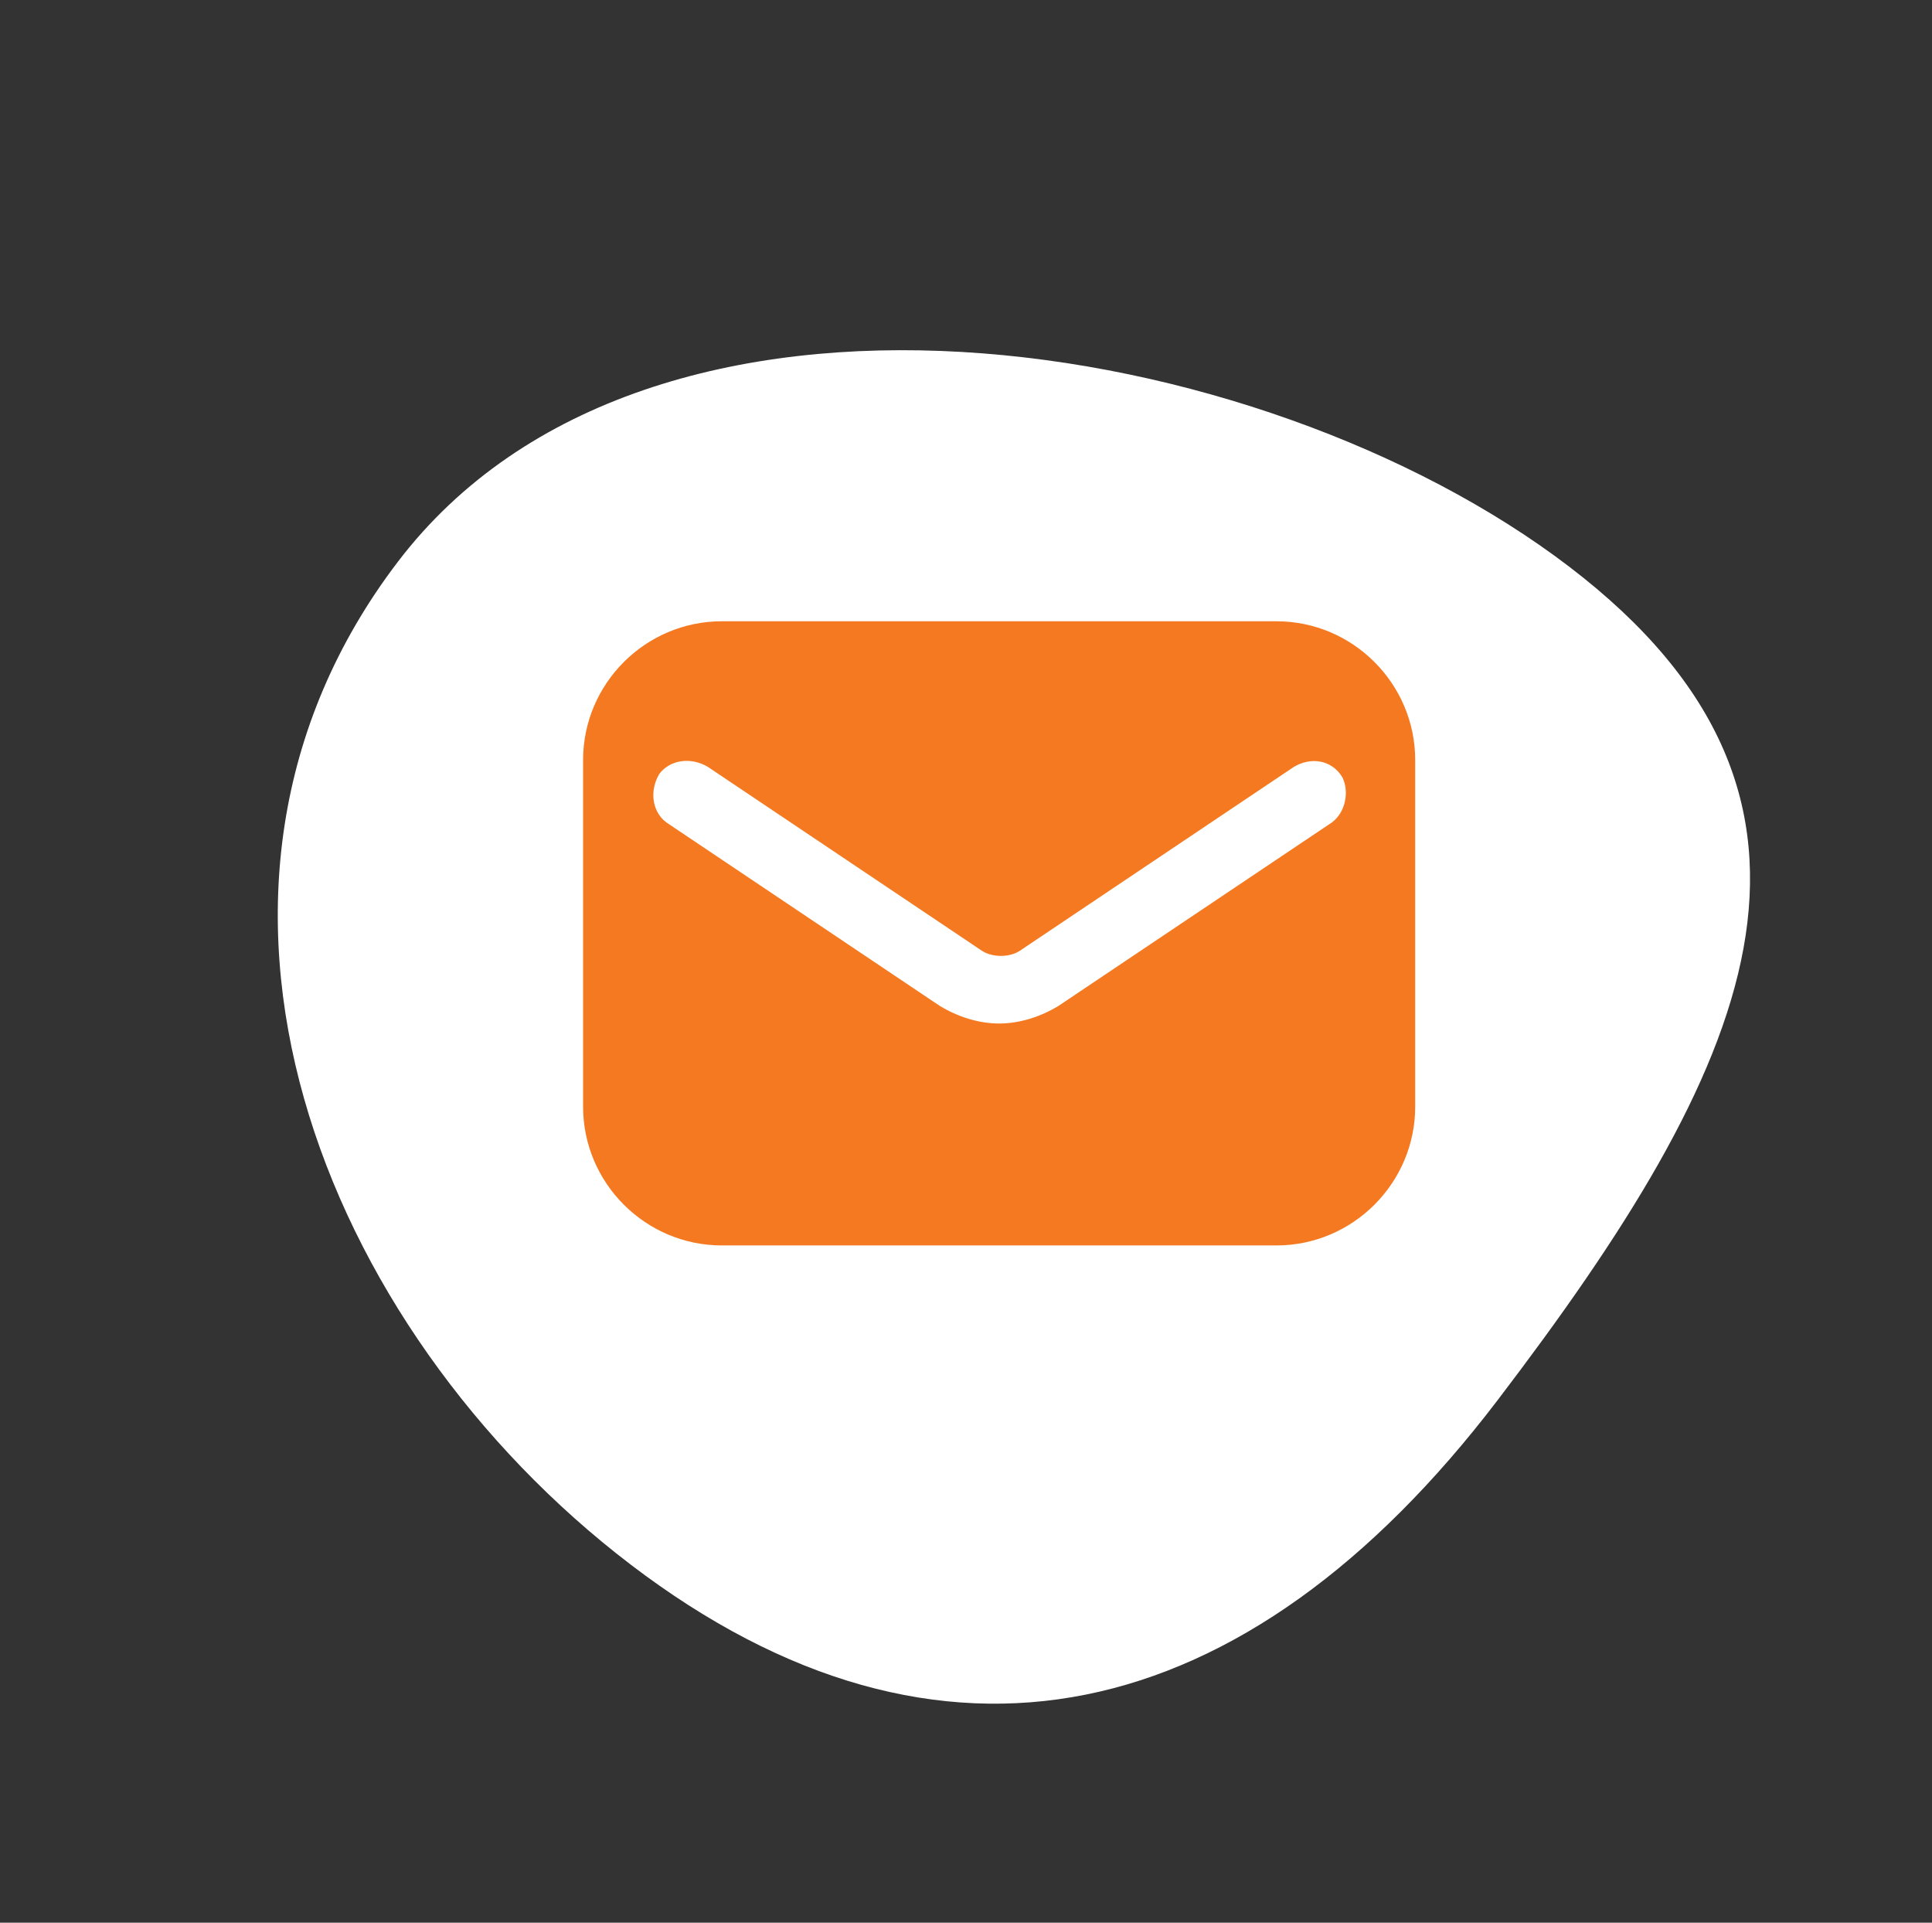 <svg width="202" height="201" viewBox="0 0 202 201" fill="none" xmlns="http://www.w3.org/2000/svg">
<rect x="0" y="0" width="202" height="201" fill="#333333" stroke="none"/>
<path d="M156.57 146.39C130.282 180.863 98.288 188.231 65.942 163.564C33.596 138.898 15.317 93.192 41.605 58.72C67.894 24.247 131.694 34.553 164.039 59.219C196.385 83.885 182.858 111.917 156.57 146.39Z" fill="white"/>
<path d="M133.465 64.948H75.465C67.49 64.948 60.965 71.473 60.965 79.448V115.698C60.965 123.673 67.49 130.198 75.465 130.198H133.465C141.44 130.198 147.965 123.673 147.965 115.698V79.448C147.965 71.473 141.44 64.948 133.465 64.948ZM139.265 85.973L110.627 105.186C108.815 106.273 106.64 106.998 104.465 106.998C102.29 106.998 100.115 106.273 98.302 105.186L69.665 85.973C68.215 84.886 67.852 82.711 68.94 80.898C70.027 79.448 72.202 79.086 74.015 80.173L102.652 99.386C103.74 100.111 105.552 100.111 106.64 99.386L135.277 80.173C137.09 79.086 139.265 79.448 140.352 81.261C141.077 82.711 140.715 84.886 139.265 85.973Z" fill="#F57920"/>
</svg>
